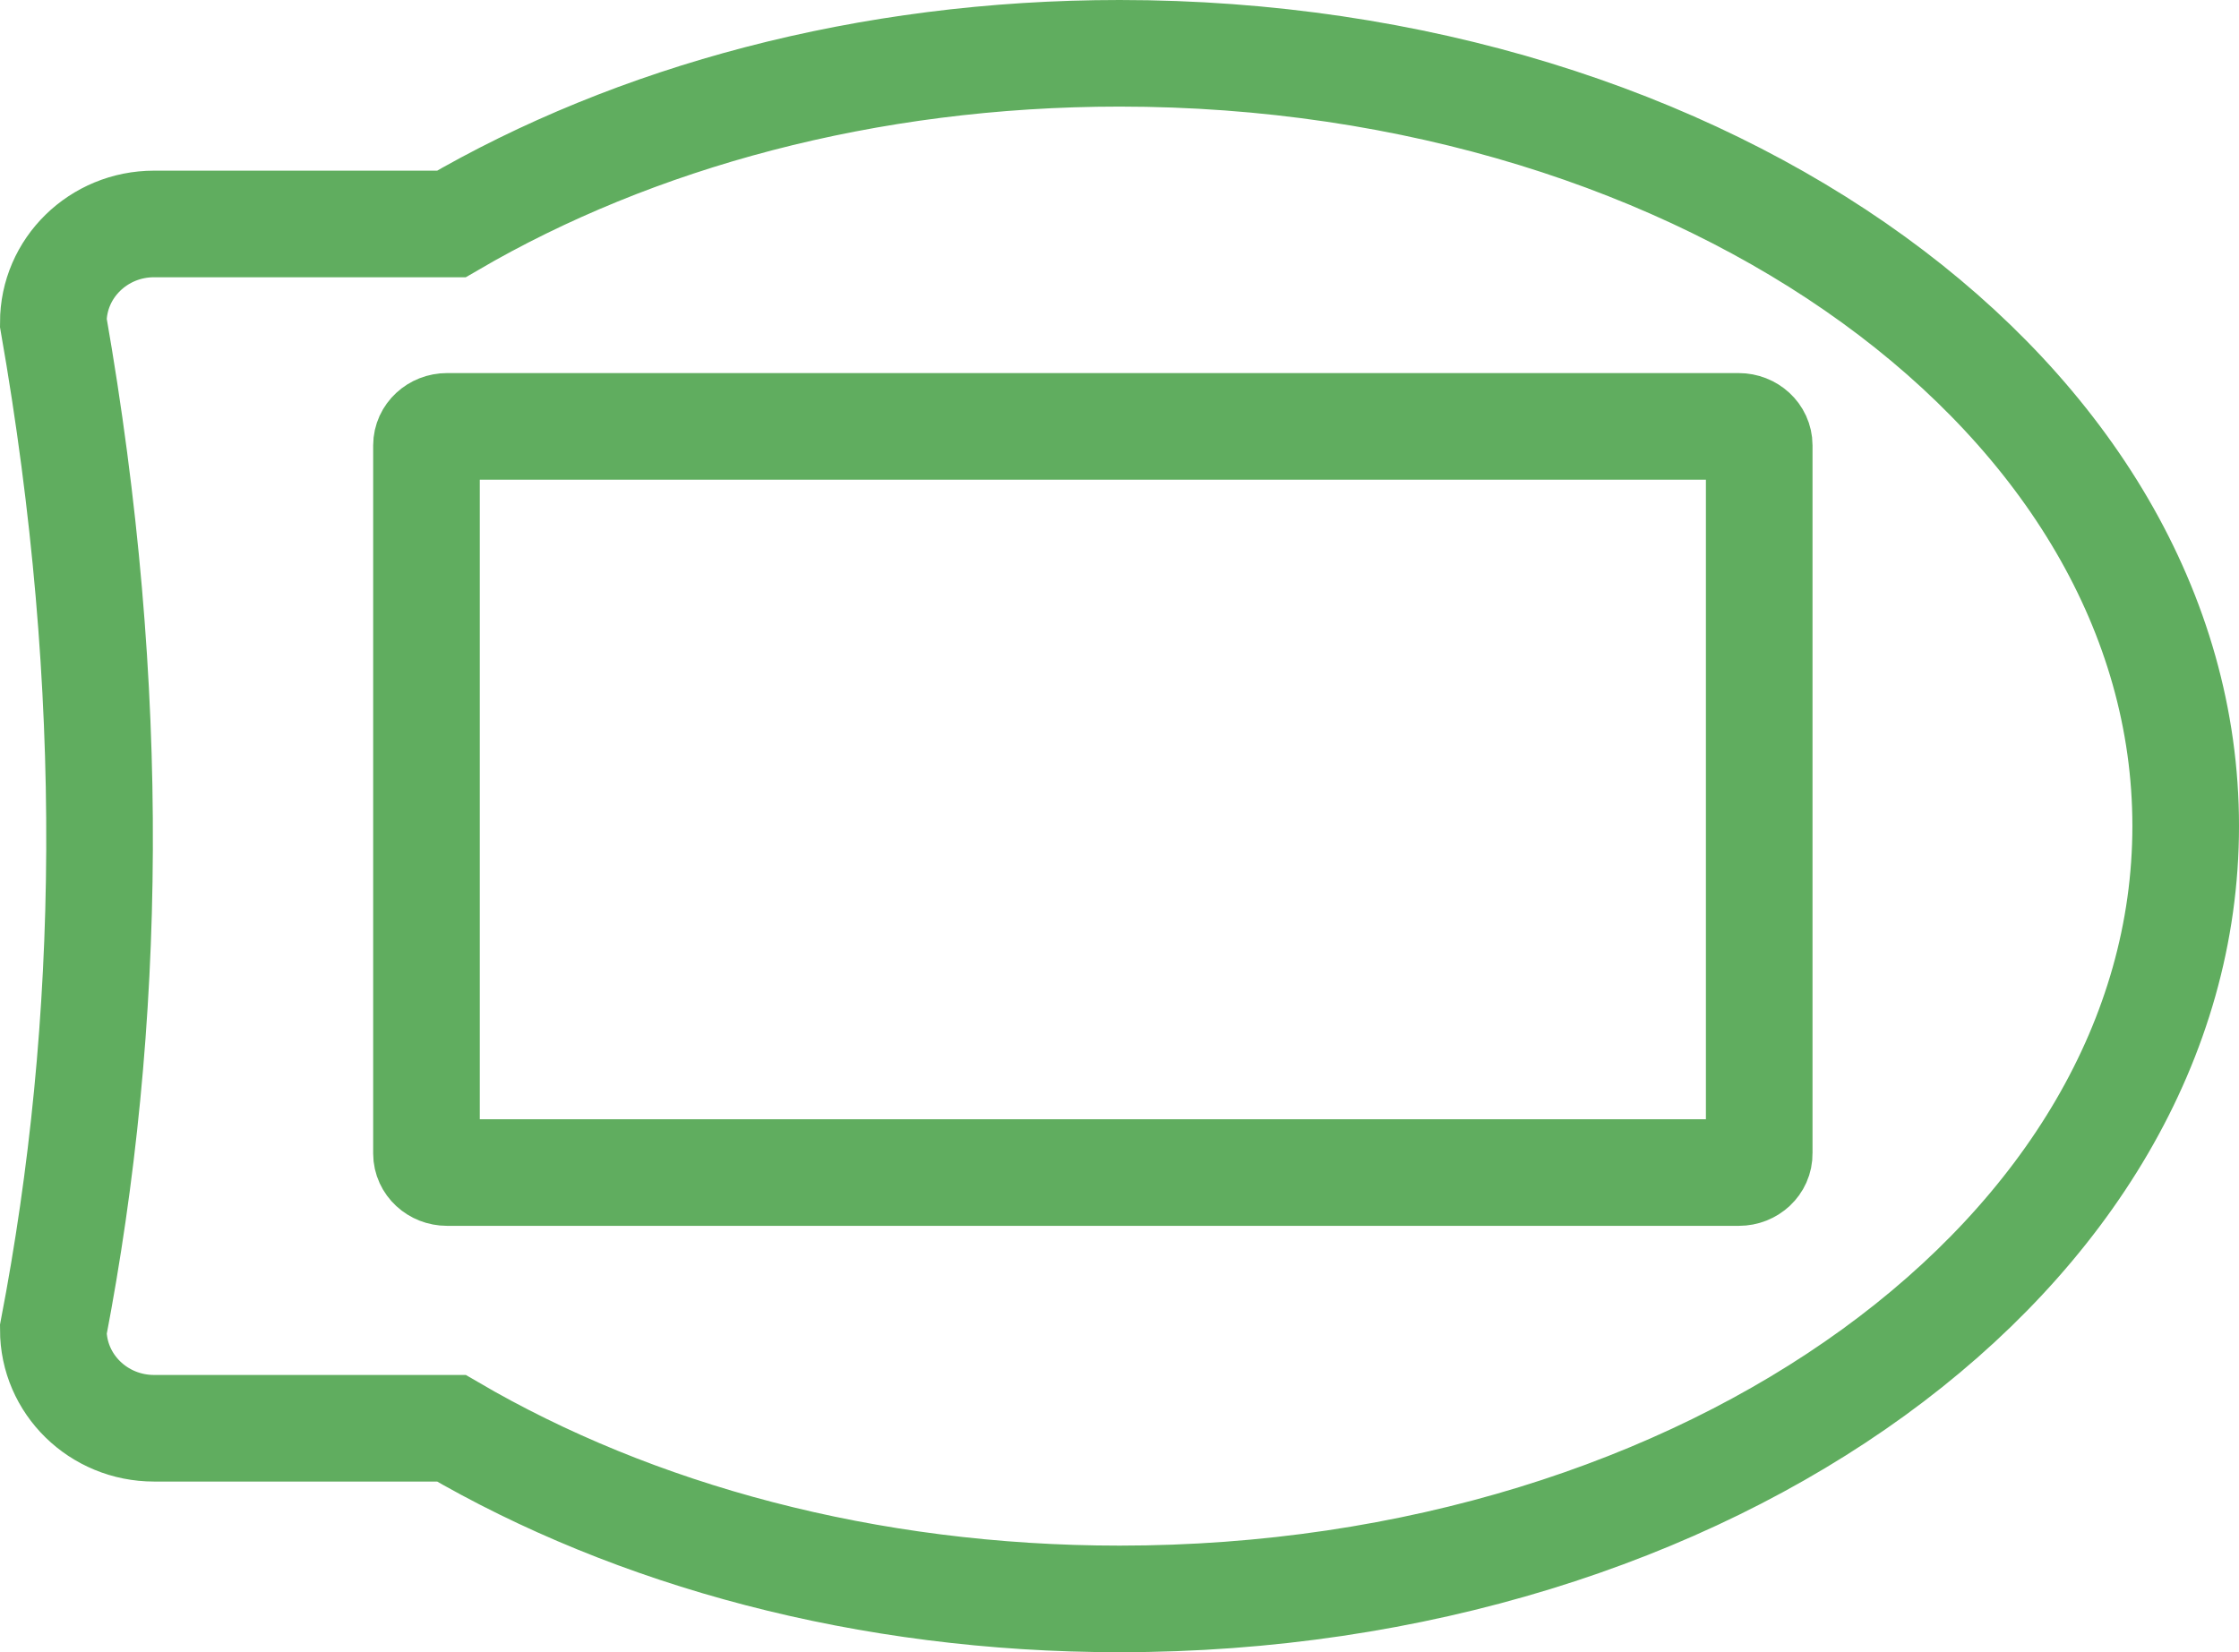 <?xml version="1.0" encoding="UTF-8"?>
<svg width="42px" height="31px" viewBox="0 0 42 31" version="1.1" xmlns="http://www.w3.org/2000/svg" xmlns:xlink="http://www.w3.org/1999/xlink">
    <!-- Generator: Sketch 49.1 (51147) - http://www.bohemiancoding.com/sketch -->
    <title>Equipos de Medición[ GRN ]</title>
    <desc>Created with Sketch.</desc>
    <defs></defs>
    <g id="Escritorio" stroke="none" stroke-width="1" fill="none" fill-rule="evenodd">
        <g id="Productos_Bancos" transform="translate(-102, -317)" stroke="#60AD5F" stroke-width="2">
            <g id="Equipos-de-Medición[-GRN-]" transform="translate(103, 318)">
                <path d="M7.467,25.798 L1.89,25.798 C0.846,25.798 0,24.97 0,23.948 C1.102,18.209 1.211,11.965 0,5.052 C0,4.03 0.846,3.202 1.89,3.202 L7.467,3.202 C10.897,1.2 15.256,0 20.002,0 C31.047,0 40,6.491 40,14.498 C40,22.505 31.047,29 20.002,29 C15.256,29 10.897,27.804 7.467,25.798 Z" id="Shape"></path>
                <path d="M31.619,21 L7.385,21 C7.173,21 7,20.84 7,20.644 L7,7.356 C7,7.16 7.173,7 7.385,7 L31.615,7 C31.827,7 32,7.16 32,7.356 L32,20.641 C32.004,20.84 31.83,21 31.619,21 Z" id="Shape"></path>
            </g>
        </g>
    </g>
</svg>